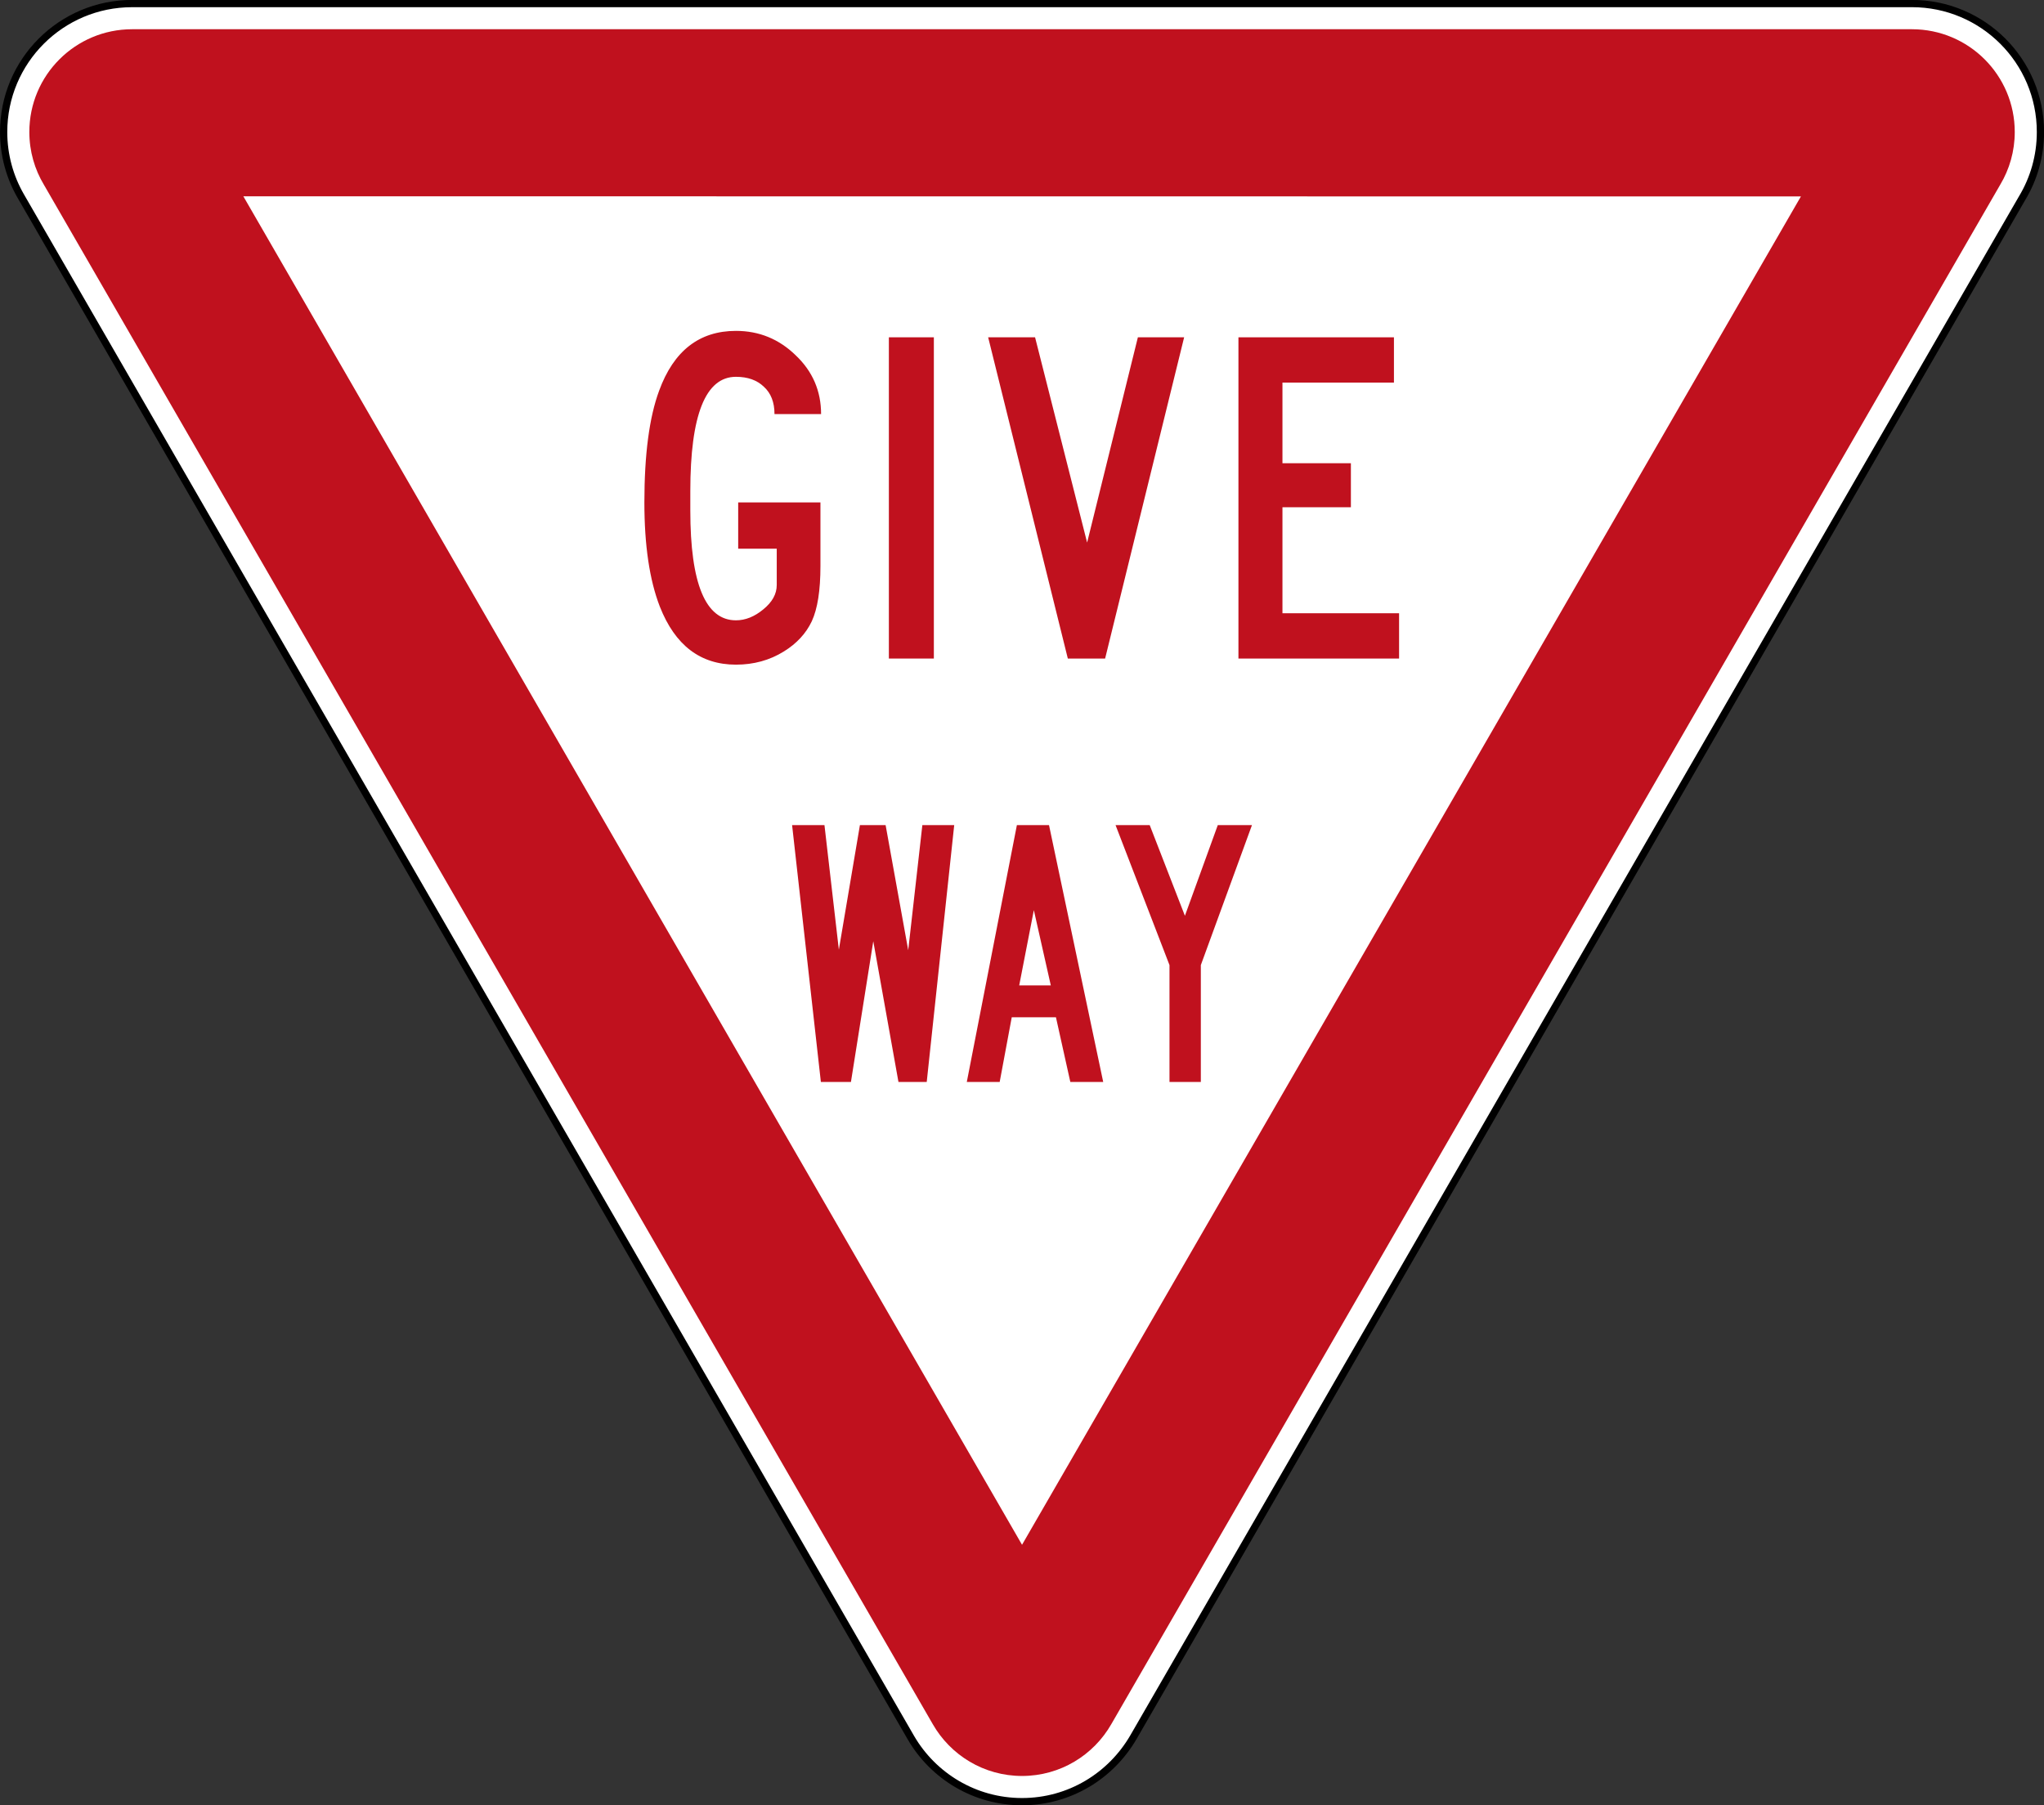 <?xml version="1.0" encoding="UTF-8" standalone="no"?>
<!-- Created with Inkscape (http://www.inkscape.org/) -->

<svg
   xmlns:dc="http://purl.org/dc/elements/1.1/"
   xmlns:cc="http://creativecommons.org/ns#"
   xmlns:rdf="http://www.w3.org/1999/02/22-rdf-syntax-ns#"
   xmlns:svg="http://www.w3.org/2000/svg"
   xmlns="http://www.w3.org/2000/svg"
   xmlns:sodipodi="http://sodipodi.sourceforge.net/DTD/sodipodi-0.dtd"
   xmlns:inkscape="http://www.inkscape.org/namespaces/inkscape"
   width="281.906"
   height="249.031"
   id="svg2"
   sodipodi:version="0.32"
   inkscape:version="0.48.2 r9819"
   version="1.0"
   sodipodi:docname="AJAX1.svg"
   inkscape:output_extension="org.inkscape.output.svg.inkscape">
  <rect width="100%" height="100%" fill="#333333" stroke="none"/>
  <defs
     id="defs4">
    <inkscape:perspective
       sodipodi:type="inkscape:persp3d"
       inkscape:vp_x="0 : 300.5 : 1"
       inkscape:vp_y="0 : 1000 : 0"
       inkscape:vp_z="601 : 300.5 : 1"
       inkscape:persp3d-origin="300.5 : 200.33333 : 1"
       id="perspective3380" />
    <inkscape:perspective
       id="perspective3990"
       inkscape:persp3d-origin="375 : 250 : 1"
       inkscape:vp_z="750 : 375 : 1"
       inkscape:vp_y="0 : 1000 : 0"
       inkscape:vp_x="0 : 375 : 1"
       sodipodi:type="inkscape:persp3d" />
  </defs>
  <sodipodi:namedview
     id="base"
     pagecolor="#ffffff"
     bordercolor="#666666"
     borderopacity="1.0"
     gridtolerance="10000"
     guidetolerance="10"
     objecttolerance="10"
     inkscape:pageopacity="0.0"
     inkscape:pageshadow="2"
     inkscape:zoom="7.278486"
     inkscape:cx="253.05801"
     inkscape:cy="204.33045"
     inkscape:document-units="px"
     inkscape:current-layer="layer1"
     width="601px"
     height="601px"
     inkscape:window-width="1280"
     inkscape:window-height="1004"
     inkscape:window-x="-8"
     inkscape:window-y="-8"
     showgrid="false"
     fit-margin-top="0"
     fit-margin-left="0"
     fit-margin-right="0"
     fit-margin-bottom="0"
     inkscape:window-maximized="1" />
  <g
     inkscape:label="Layer 1"
     inkscape:groupmode="layer"
     id="layer1"
     transform="translate(-38.625,-314.281)">
    <rect
       style="color:#000000;fill:#000000;fill-opacity:1;fill-rule:nonzero;stroke:none;stroke-width:0.874;marker:none;visibility:visible;display:inline;overflow:visible"
       id="rect3653"
       width="0"
       height="27.202"
       x="578.738"
       y="298.168"
       rx="249.482"
       ry="27.202" />
    <path
       inkscape:connector-curvature="0"
       style="fill:#ffffff;fill-rule:nonzero;stroke:#000000;stroke-width:1;stroke-miterlimit:4;stroke-opacity:1;stroke-dasharray:none"
       d="m 302.322,314.772 c 9.785,0 17.718,7.931 17.718,17.716 0,3.344 -0.926,6.47 -2.535,9.138 l -122.551,212.267 c -3.103,5.35 -8.82,8.906 -15.37,8.906 -6.525,0 -12.227,-3.53 -15.301,-8.781 L 41.485,341.323 c -1.5,-2.601 -2.357,-5.617 -2.357,-8.834 0,-9.785 7.932,-17.716 17.717,-17.716 l 245.477,0 z"
       id="path11" />
    <path
       inkscape:connector-curvature="0"
       style="fill:#c0111e;fill-opacity:1;fill-rule:nonzero;stroke:none"
       d="m 191.896,552.106 c -2.441,4.272 -7.041,7.15 -12.312,7.15 -5.271,0 -9.873,-2.88 -12.314,-7.15 L 44.687,339.777 c -1.281,-2.13 -2.015,-4.623 -2.015,-7.289 0,-7.827 6.345,-14.174 14.174,-14.174 l 245.477,0 c 7.829,0 14.174,6.346 14.174,14.174 0,2.657 -0.731,5.145 -2.004,7.269 L 191.896,552.106 z"
       id="path13" />
    <path
       inkscape:connector-curvature="0"
       style="fill:#ffffff;fill-rule:nonzero;stroke:none"
       d="m 72.186,341.357 214.819,0.02 -107.422,185.99 -107.397,-186.01 z"
       id="path15" />
    <path
       inkscape:connector-curvature="0"
       style="fill:#c0111e;fill-opacity:1;fill-rule:nonzero;stroke:none"
       d="m 145.442,371.4 6.426,0 c 0,-3.191 -1.167,-5.894 -3.501,-8.109 -2.305,-2.245 -5.051,-3.368 -8.242,-3.368 -5.051,0 -8.582,2.748 -10.591,8.242 -1.359,3.663 -2.037,8.804 -2.037,15.421 0,5.908 0.708,10.693 2.126,14.357 2.097,5.348 5.598,8.02 10.502,8.02 2.452,0 4.653,-0.606 6.603,-1.816 1.772,-1.093 3.058,-2.481 3.855,-4.165 0.797,-1.714 1.196,-4.254 1.196,-7.622 l 0,-8.773 -11.344,0 0,6.38 5.317,0 0,5.007 c 0,1.242 -0.62,2.363 -1.86,3.368 -1.211,1.005 -2.467,1.506 -3.767,1.506 -4.196,0 -6.293,-5.051 -6.293,-15.155 l 0,-2.659 c 0,-10.516 2.097,-15.775 6.293,-15.775 1.625,0 2.91,0.458 3.855,1.373 0.975,0.886 1.462,2.142 1.462,3.767 z"
       id="path17" />
    <path
       inkscape:connector-curvature="0"
       style="fill:#c0111e;fill-opacity:1;fill-rule:nonzero;stroke:none"
       d="m 161.217,405.12 6.204,0 0,-44.312 -6.204,0 0,44.312 z"
       id="path19" />
    <path
       inkscape:connector-curvature="0"
       style="fill:#c0111e;fill-opacity:1;fill-rule:nonzero;stroke:none"
       d="m 185.898,405.12 5.143,0 10.899,-44.312 -6.38,0 -7.001,28.315 -7.179,-28.315 -6.47,0 10.989,44.312 z"
       id="path21" />
    <path
       inkscape:connector-curvature="0"
       style="fill:#c0111e;fill-opacity:1;fill-rule:nonzero;stroke:none"
       d="m 209.429,360.809 0,44.312 22.156,0 0,-6.248 -16.086,0 0,-14.623 9.439,0 0,-6.071 -9.439,0 0,-11.123 15.376,0 0,-6.247 -21.446,0 z"
       id="path23" />
    <path
       inkscape:connector-curvature="0"
       style="fill:#c0111e;fill-opacity:1;fill-rule:nonzero;stroke:none"
       d="m 147.87,428.095 3.969,35.434 4.146,0 3.082,-19.416 3.473,19.416 3.898,0 3.791,-35.434 -4.394,0 -1.949,17.257 -3.118,-17.257 -3.544,0 -2.905,17.185 -1.985,-17.185 -4.464,0 z"
       id="path25" />
    <path
       inkscape:connector-curvature="0"
       style="fill:#c0111e;fill-opacity:1;fill-rule:evenodd;stroke:none"
       d="m 171.964,463.529 4.536,0 1.665,-8.93 6.094,0 1.985,8.93 4.535,0 -7.476,-35.434 -4.43,0 -6.909,35.434 z m 7.229,-13.322 2.019,-10.383 2.339,10.383 -4.357,0 z"
       id="path27" />
    <path
       inkscape:connector-curvature="0"
       style="fill:#c0111e;fill-opacity:1;fill-rule:nonzero;stroke:none"
       d="m 192.48,428.095 7.44,19.311 0,16.122 4.322,0 0,-16.122 7.053,-19.311 -4.714,0 -4.535,12.508 -4.855,-12.508 -4.711,0 z"
       id="path29" />
  </g>
</svg>
